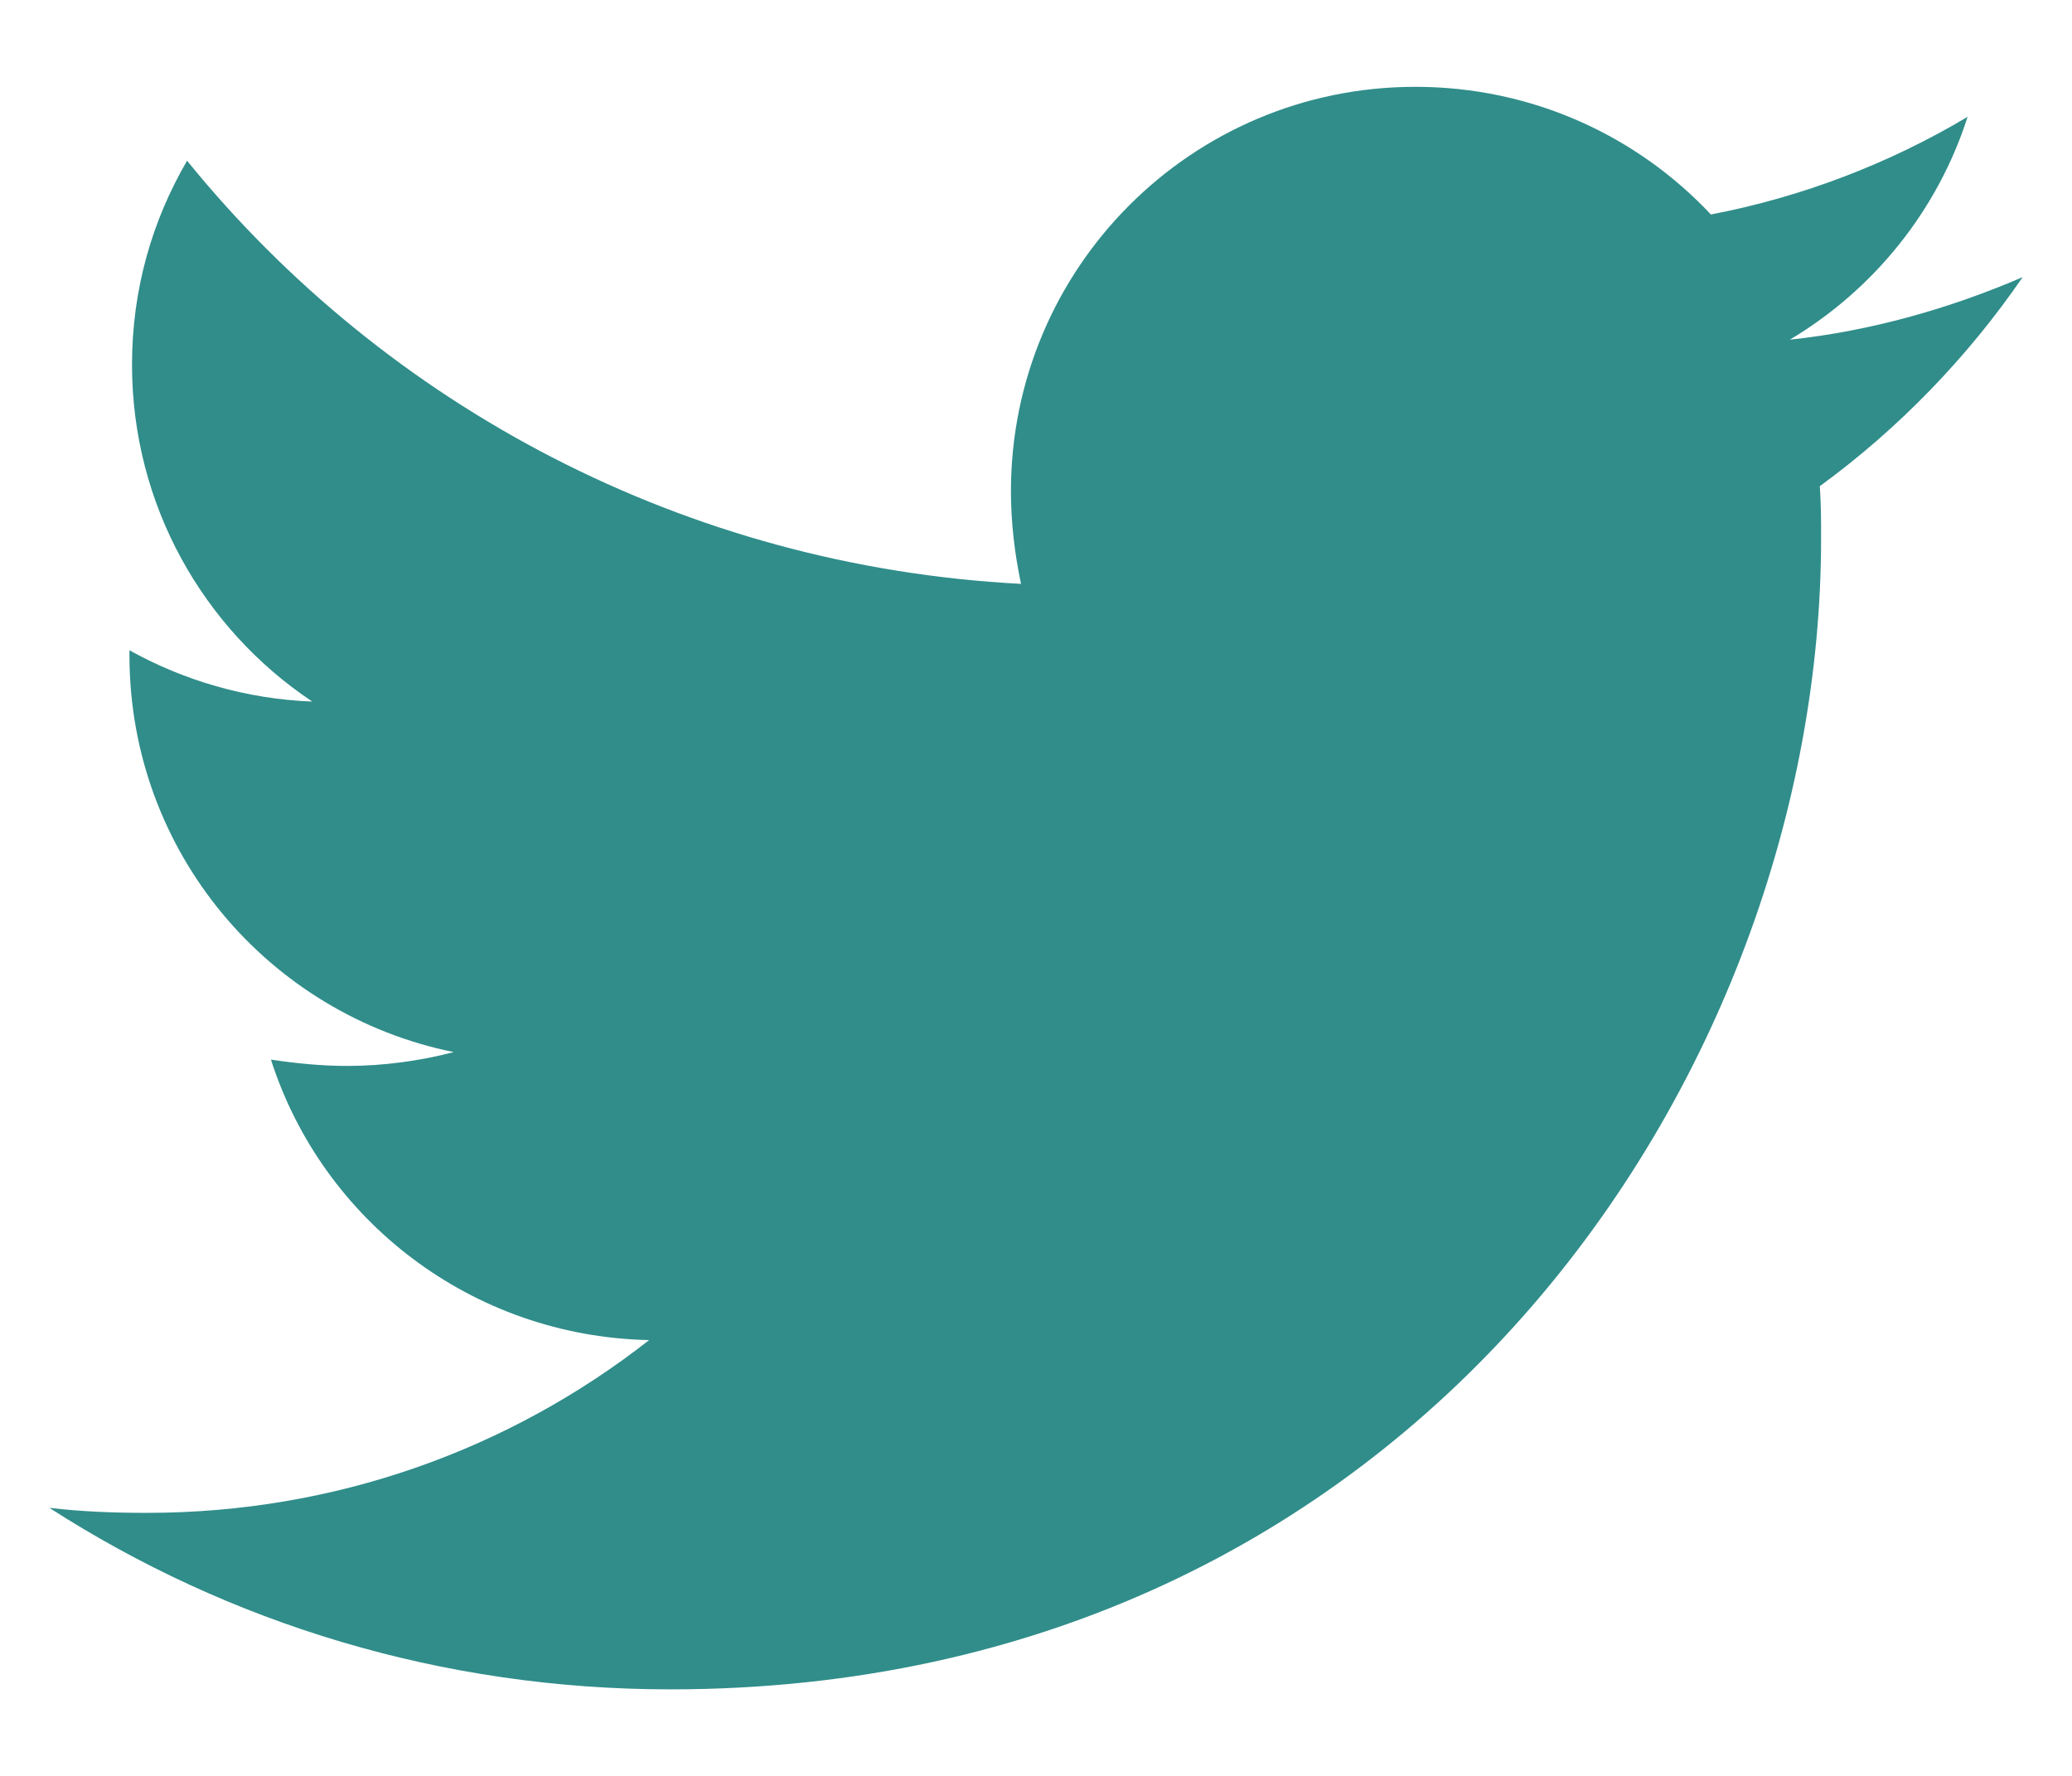 <svg width="21" height="18" viewBox="0 0 21 18" fill="none" xmlns="http://www.w3.org/2000/svg">
<path d="M18.444 4.928C18.457 5.106 18.457 5.283 18.457 5.461C18.457 10.88 14.332 17.123 6.794 17.123C4.472 17.123 2.315 16.451 0.5 15.283C0.83 15.322 1.147 15.334 1.49 15.334C3.406 15.334 5.17 14.687 6.579 13.583C4.777 13.545 3.266 12.365 2.746 10.74C3 10.778 3.254 10.804 3.52 10.804C3.888 10.804 4.256 10.753 4.599 10.664C2.721 10.283 1.312 8.634 1.312 6.641V6.591C1.858 6.895 2.492 7.085 3.165 7.111C2.061 6.375 1.338 5.118 1.338 3.697C1.338 2.936 1.541 2.238 1.896 1.629C3.914 4.116 6.947 5.74 10.348 5.918C10.284 5.613 10.246 5.296 10.246 4.979C10.246 2.72 12.074 0.88 14.345 0.88C15.525 0.88 16.591 1.375 17.34 2.174C18.266 1.997 19.155 1.654 19.942 1.184C19.637 2.136 18.99 2.936 18.14 3.443C18.964 3.355 19.764 3.126 20.5 2.809C19.942 3.621 19.244 4.344 18.444 4.928V4.928Z" fill="#308D8A"/>
</svg>
